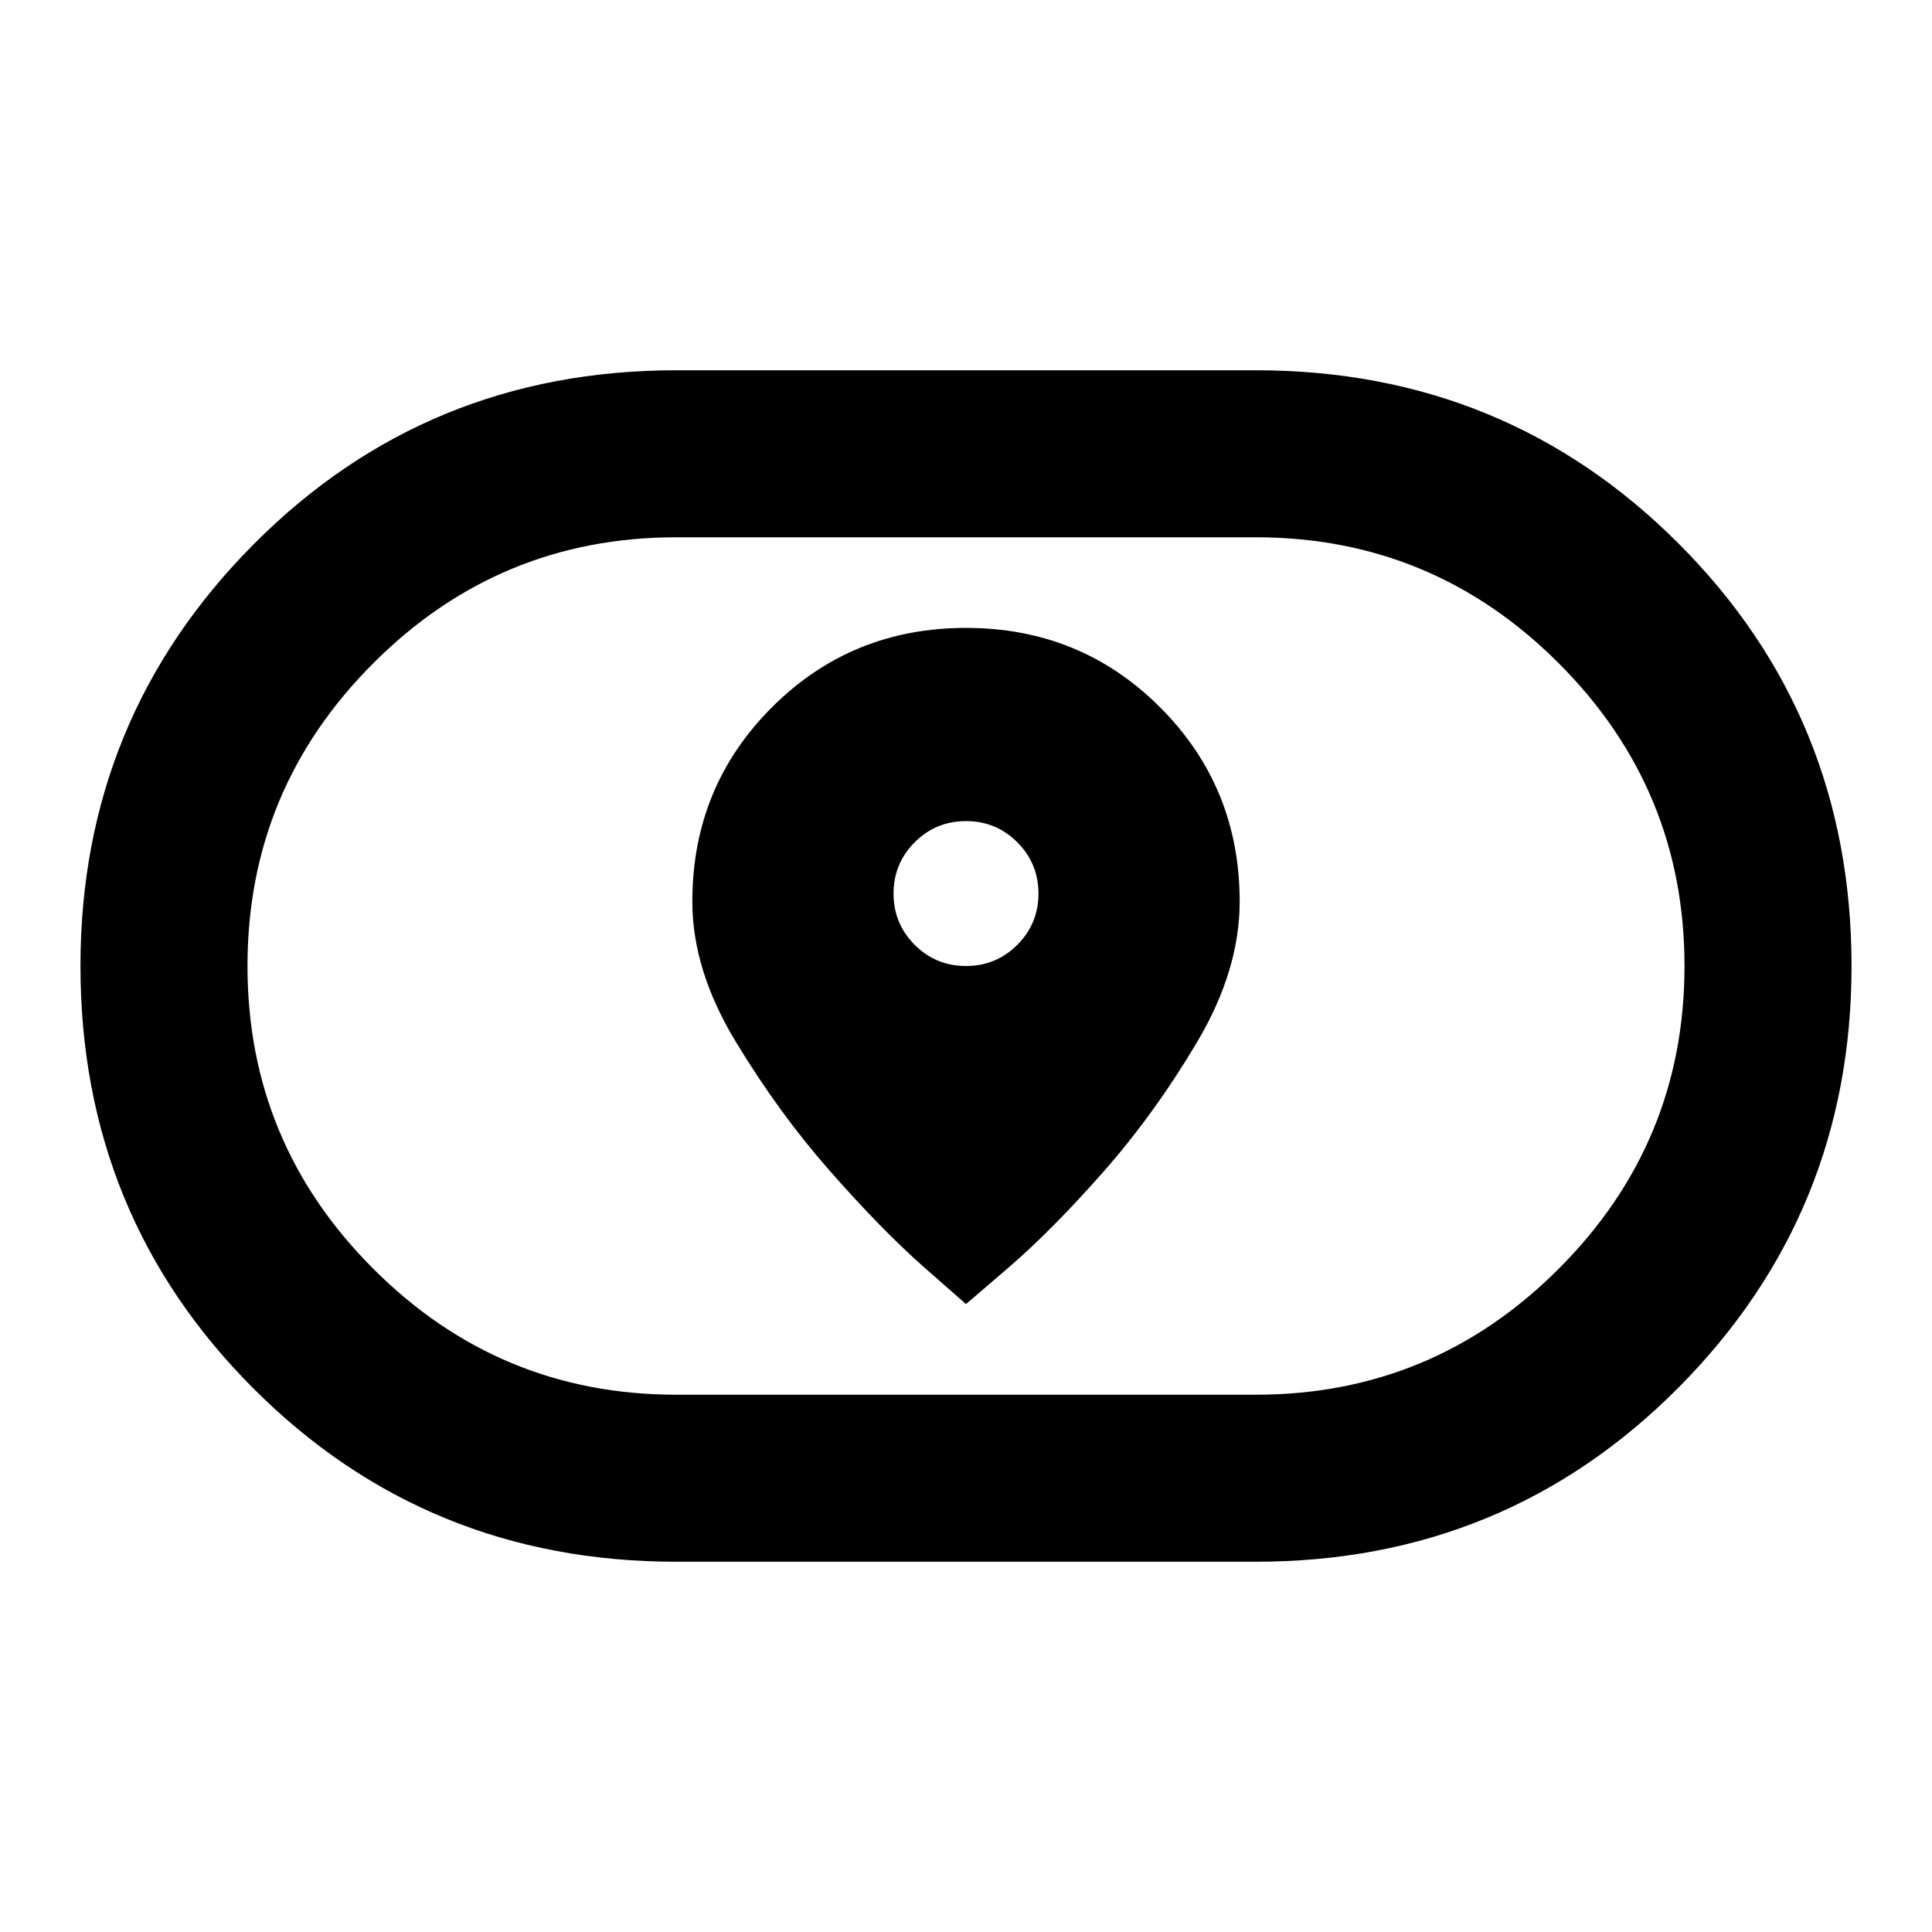 <svg xmlns="http://www.w3.org/2000/svg" height="20" width="20"><path d="m10 13.5.448-.385q.448-.386.979-.99.531-.604.969-1.344.437-.739.437-1.448 0-1.187-.823-2.01Q11.188 6.5 10 6.5q-1.188 0-2.01.823-.823.823-.823 2.01 0 .709.448 1.448.447.74.979 1.344.531.604.968.99L10 13.5Zm0-3.5q-.312 0-.531-.219-.219-.219-.219-.531 0-.312.219-.531Q9.688 8.5 10 8.5q.312 0 .531.219.219.219.219.531 0 .312-.219.531Q10.312 10 10 10Zm-3 6.167q-2.583 0-4.375-1.792Q.833 12.583.833 10q0-2.562 1.792-4.365Q4.417 3.833 7 3.833h6q2.583 0 4.375 1.792Q19.167 7.417 19.167 10q0 2.562-1.792 4.365-1.792 1.802-4.375 1.802Zm0-1.729h6q1.833 0 3.135-1.303 1.303-1.302 1.303-3.135 0-1.833-1.303-3.135Q14.833 5.562 13 5.562H7q-1.833 0-3.135 1.303Q2.562 8.167 2.562 10q0 1.833 1.303 3.135Q5.167 14.438 7 14.438ZM10 10Z"/></svg>